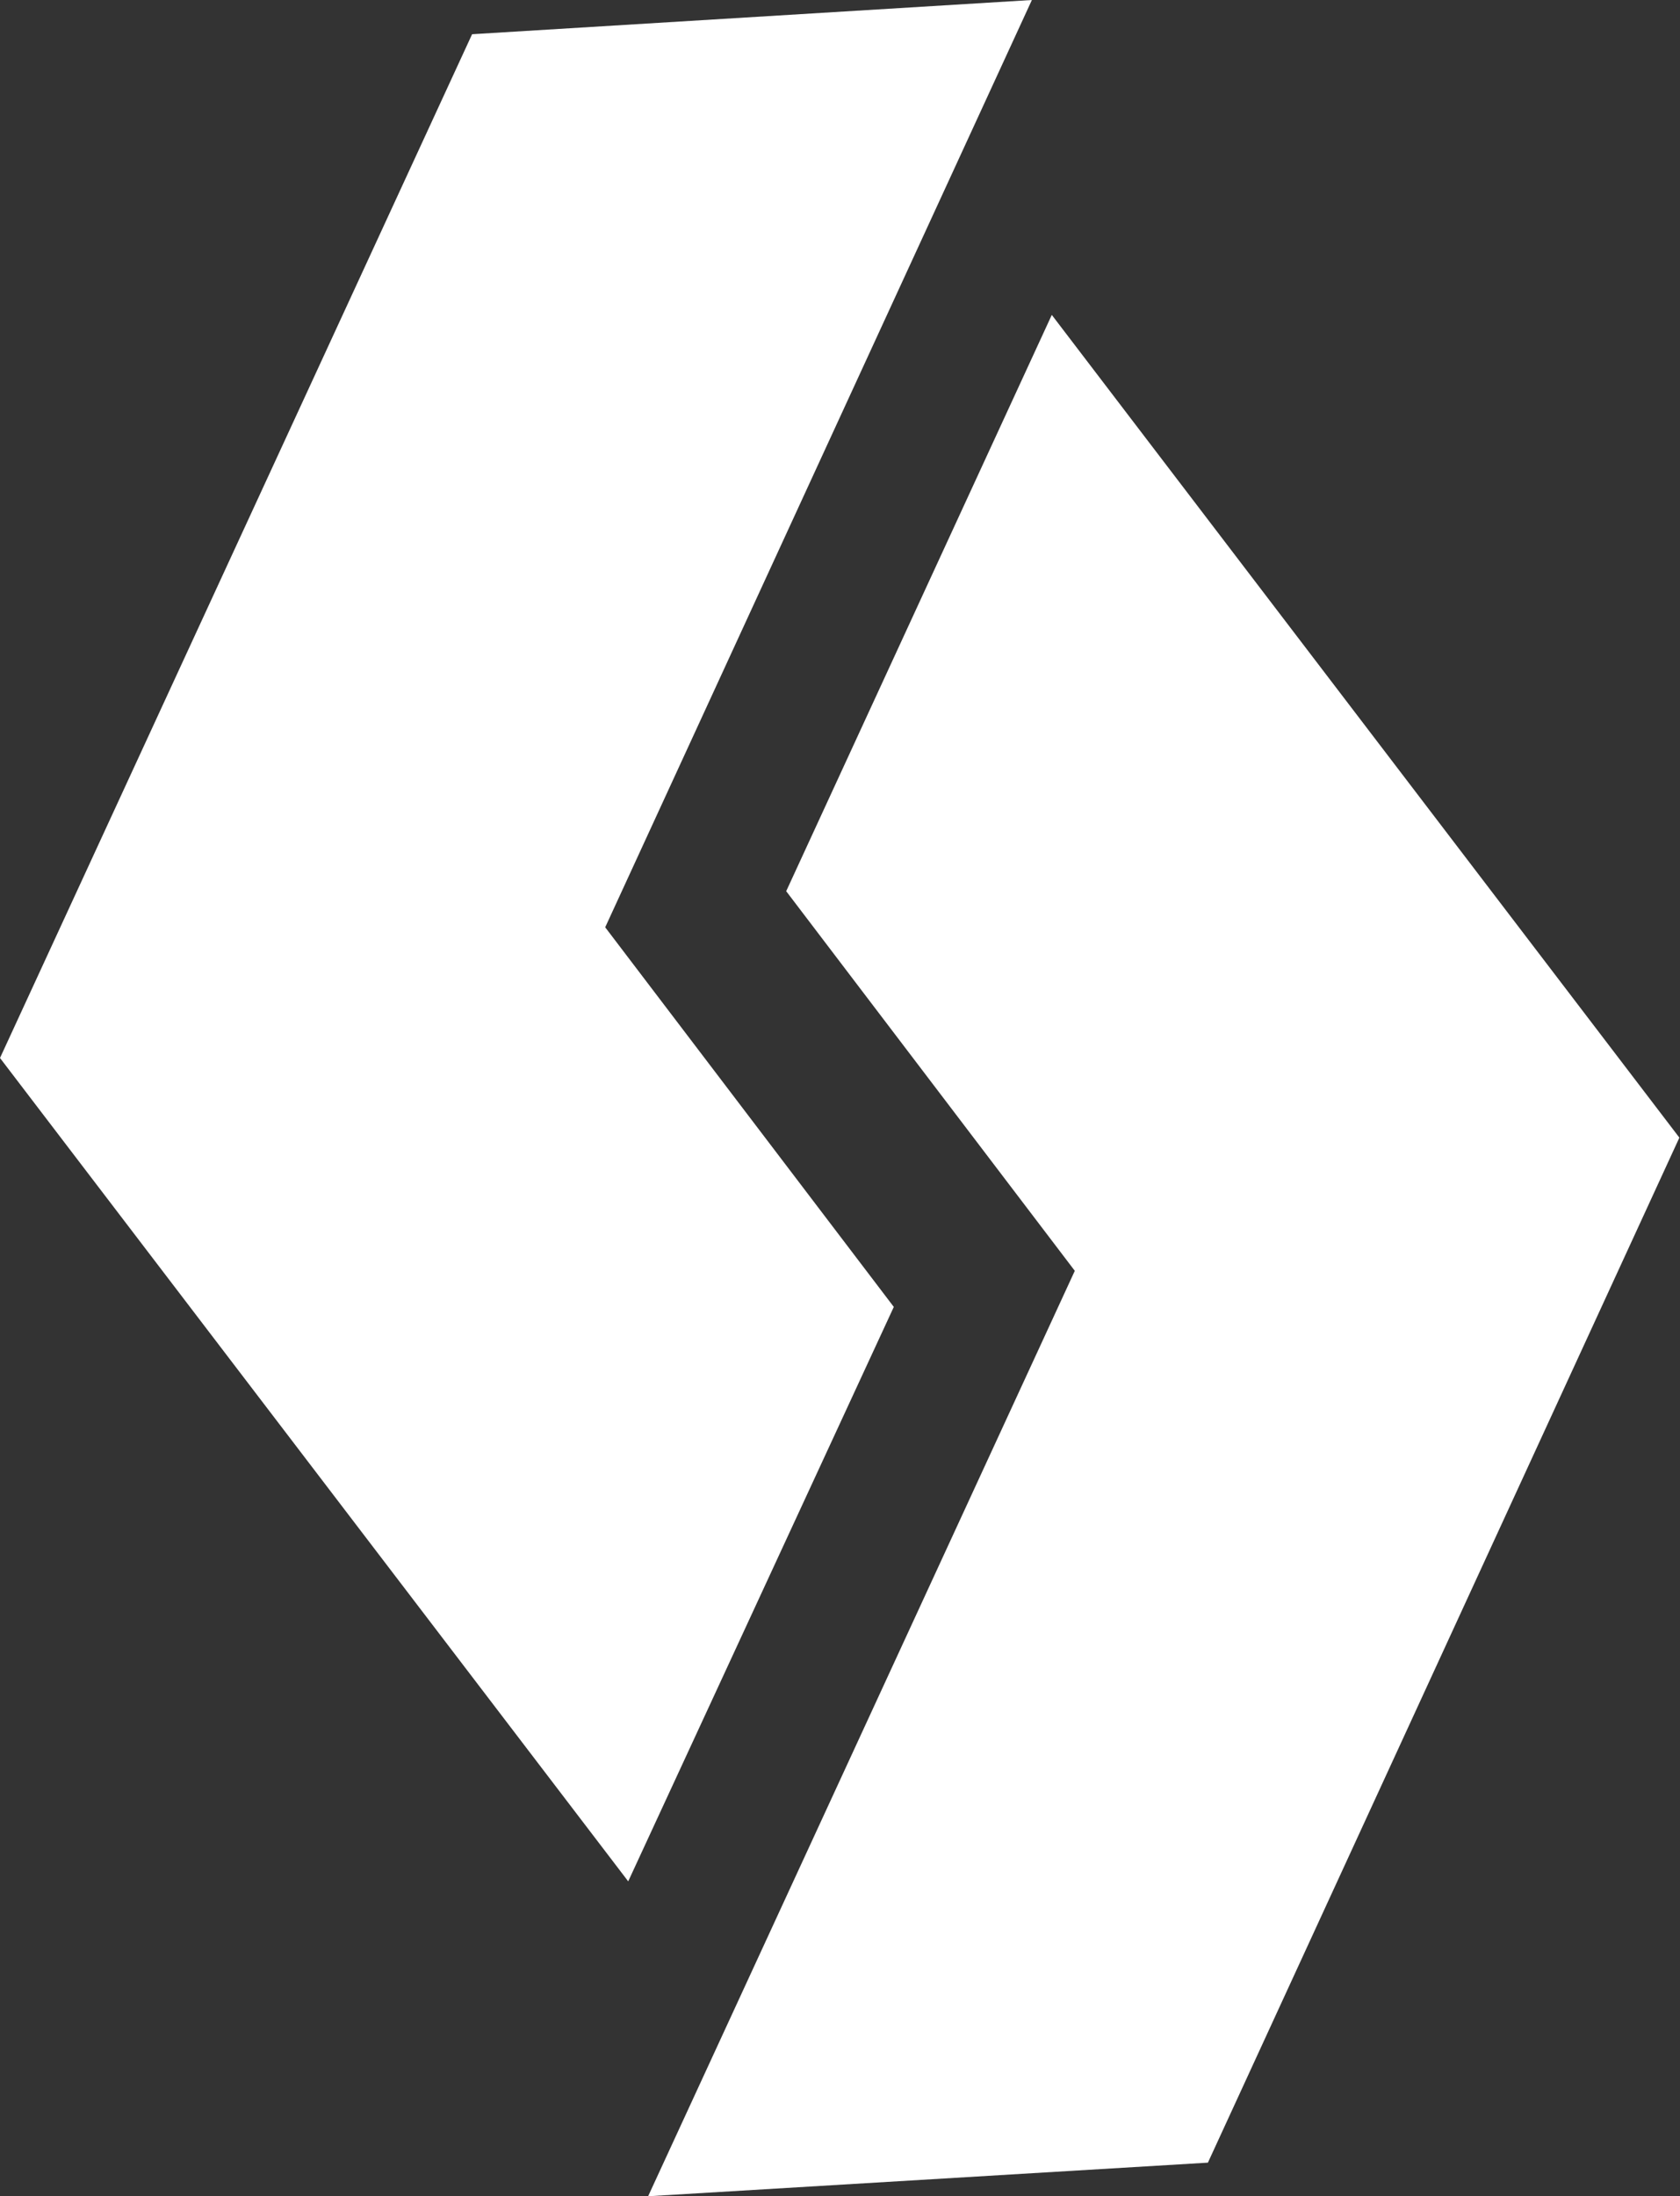 <svg xmlns="http://www.w3.org/2000/svg" viewBox="0 0 27.01 35.29">
  <rect x="0" y="0" width="27.01" height="35.29" fill="#333333" stroke="none"/>
  <g id="a26317be-2abd-49fc-b7a9-39b861addfe9" data-name="Layer 2">
    <g id="bee57e67-af3b-4012-86ab-111e60e15e91" data-name="Layer 1">
      <g>
        <path d="M12.64,14.32l4.64,6.1L10.42,35.29l9-.54L27,18.28,16.91,5.06l-4.27,9.26.12.15-.12-.15Z" fill="#fff"/>
        <path d="M14.37,21l-4.64-6.1L16.59,0l-9,.55L0,17,10.1,30.23,14.37,21l-.12-.14.12.14Z" fill="#fff"/>
      </g>
    </g>
  </g>
</svg>
